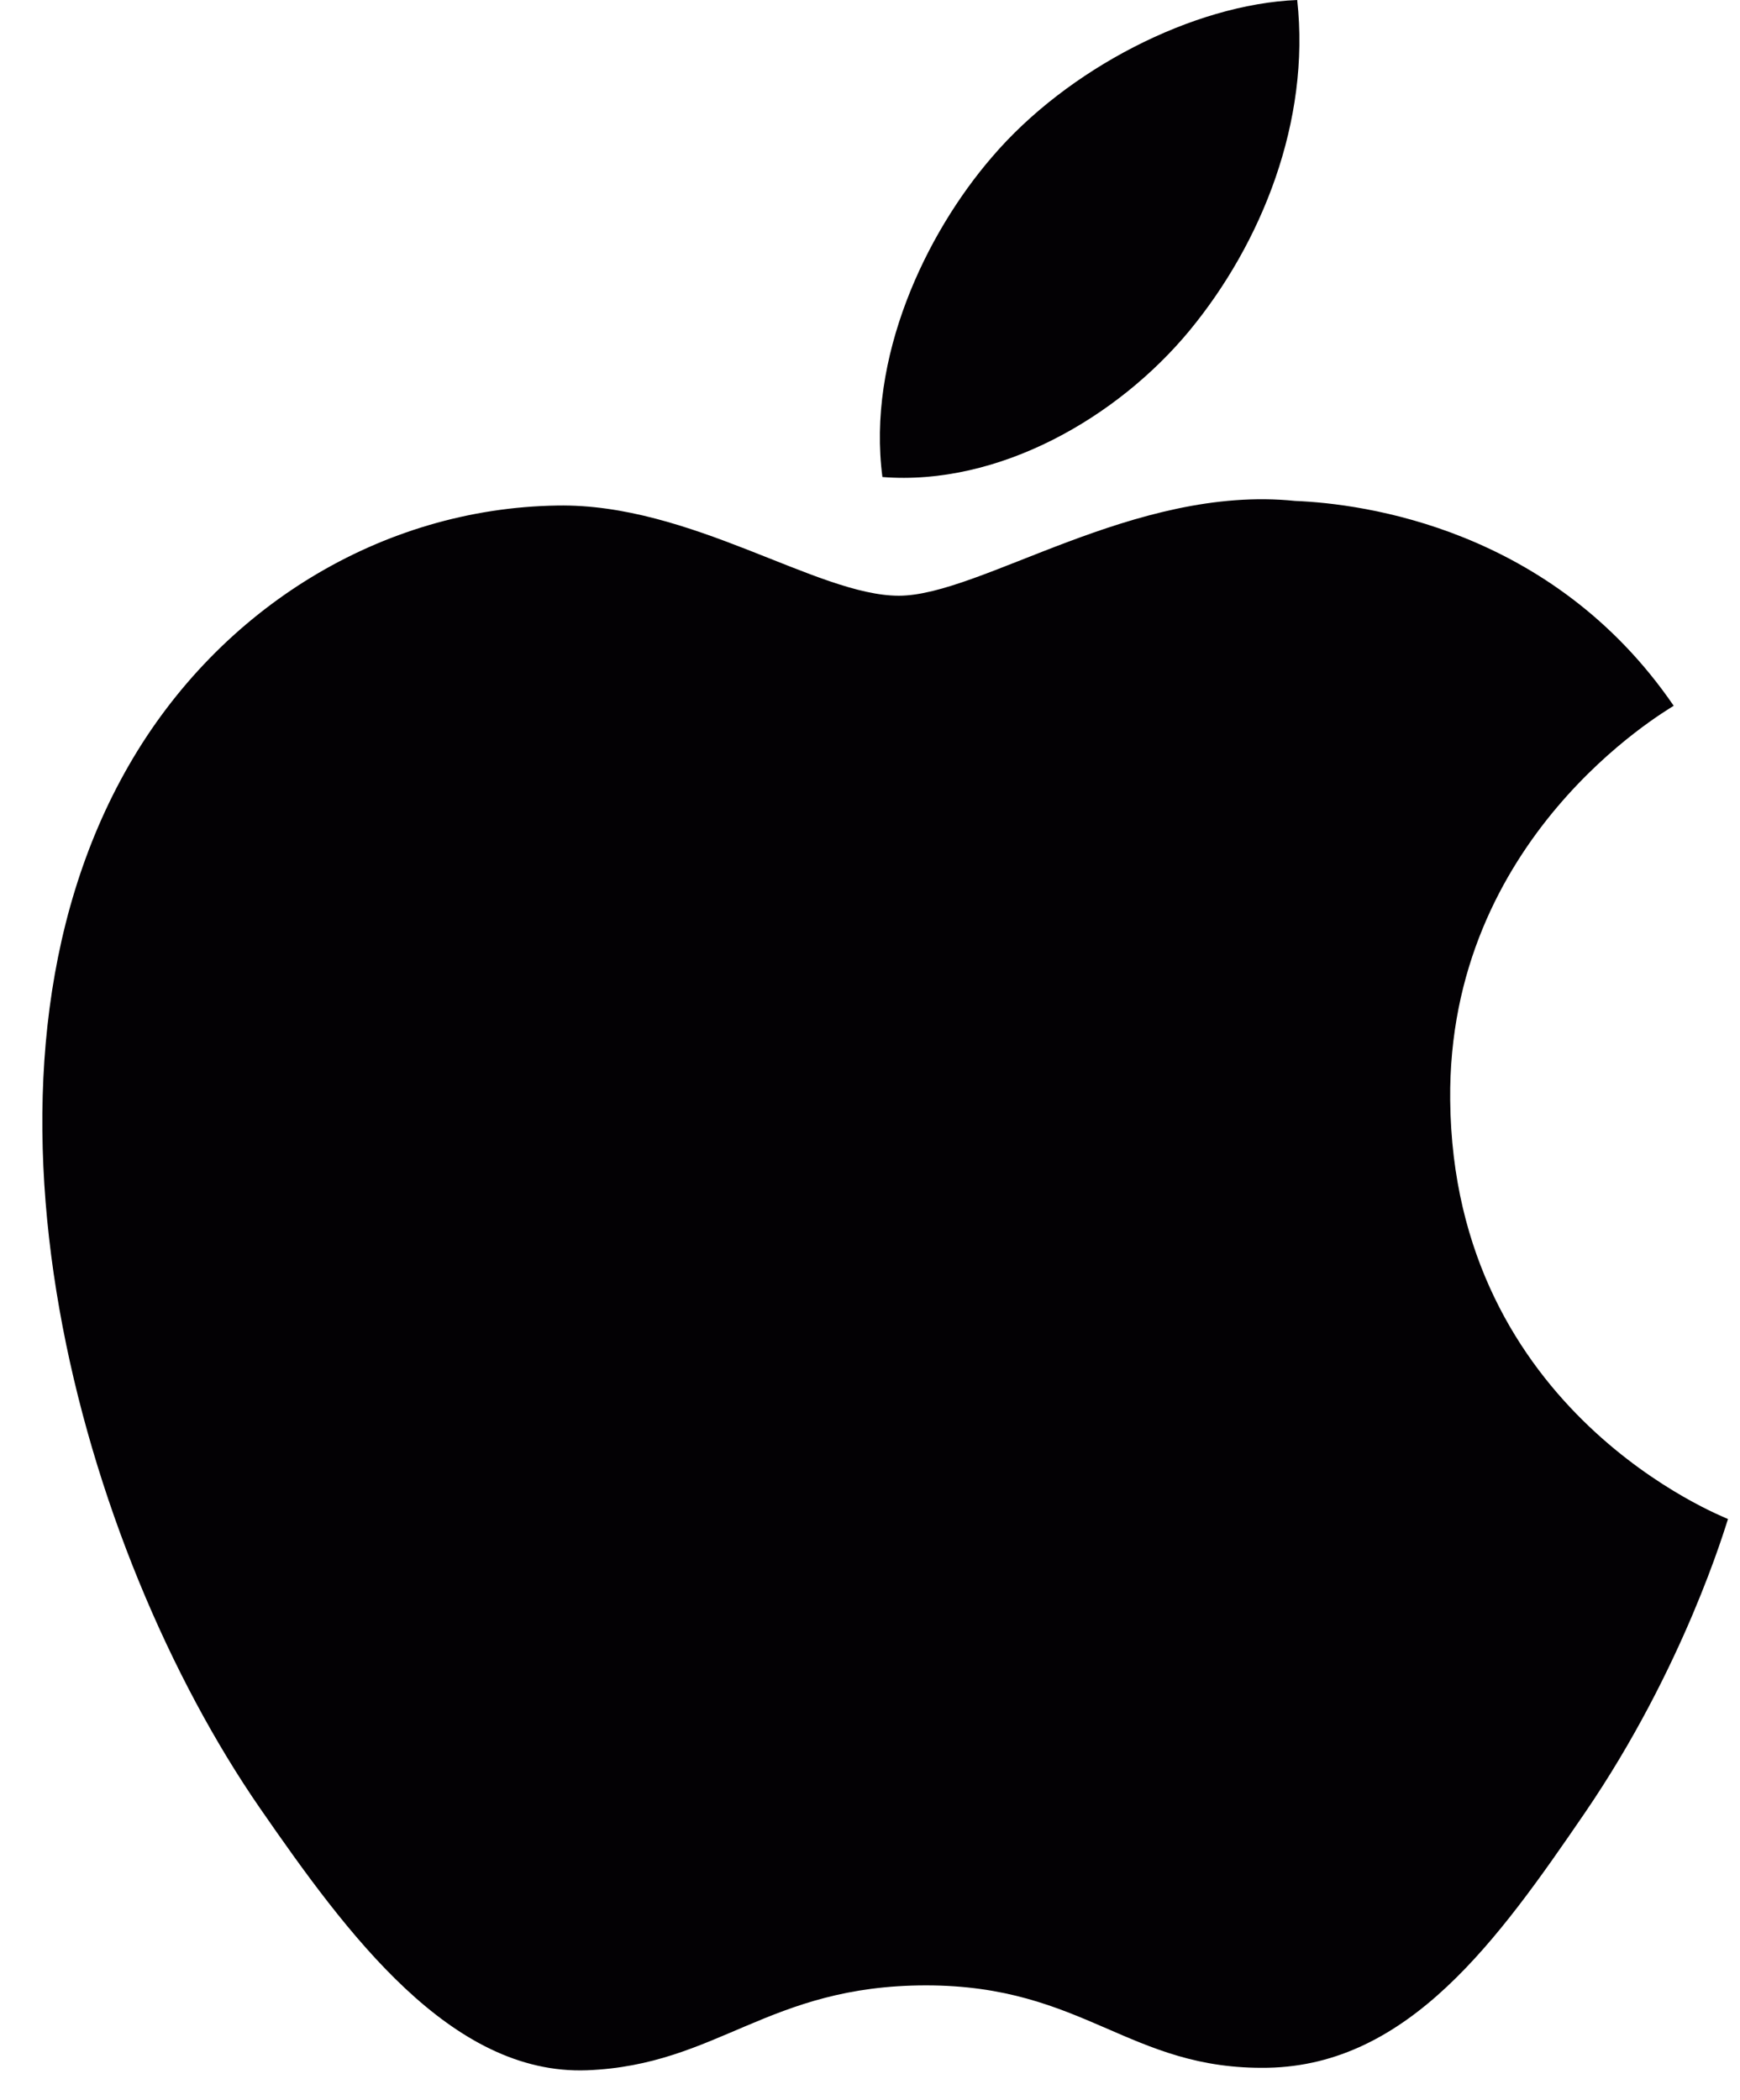 <?xml version="1.0" encoding="UTF-8"?>
<svg width="29px" height="35px" viewBox="0 0 29 35" version="1.1" xmlns="http://www.w3.org/2000/svg" xmlns:xlink="http://www.w3.org/1999/xlink">
    <!-- Generator: sketchtool 41.2 (35397) - http://www.bohemiancoding.com/sketch -->
    <title>123F79AA-E468-41EF-9140-F37879599F3E</title>
    <desc>Created with sketchtool.</desc>
    <defs></defs>
    <g id="Page-1" stroke="none" stroke-width="1" fill="none" fill-rule="evenodd">
        <g id="LH-Binary" transform="translate(-758, -1123)" fill="#030104">
            <g id="Block-new" transform="translate(0, 711)">
                <g id="Group" transform="translate(107, 181)">
                    <g id="Group-2" transform="translate(390, 0)">
                        <g id="Group-3" transform="translate(1, 0)">
                            <g id="iOS" transform="translate(260, 231)">
                                <g id="Capa_1">
                                    <g id="Group">
                                        <path d="M24.17,18.332 C24.125,13.96 27.735,11.867 27.895,11.762 C25.867,8.8 22.712,8.393 21.585,8.348 C18.902,8.072 16.345,9.928 14.98,9.928 C13.62,9.928 11.515,8.385 9.287,8.425 C6.357,8.47 3.66,10.13 2.15,12.75 C-0.892,18.03 1.37,25.85 4.335,30.137 C5.785,32.233 7.515,34.585 9.783,34.502 C11.967,34.415 12.793,33.087 15.435,33.087 C18.078,33.087 18.82,34.502 21.13,34.46 C23.483,34.415 24.97,32.322 26.407,30.223 C28.073,27.79 28.758,25.433 28.8,25.315 C28.745,25.285 24.218,23.552 24.17,18.332 Z" id="Shape"></path>
                                        <path d="M19.825,5.51 C21.027,4.053 21.843,2.022 21.62,0 C19.883,0.07 17.785,1.153 16.538,2.612 C15.42,3.905 14.447,5.968 14.707,7.95 C16.642,8.102 18.622,6.965 19.825,5.51 Z" id="Shape"></path>
                                    </g>
                                </g>
                            </g>
                        </g>
                    </g>
                </g>
            </g>
        </g>
    </g>
</svg>
